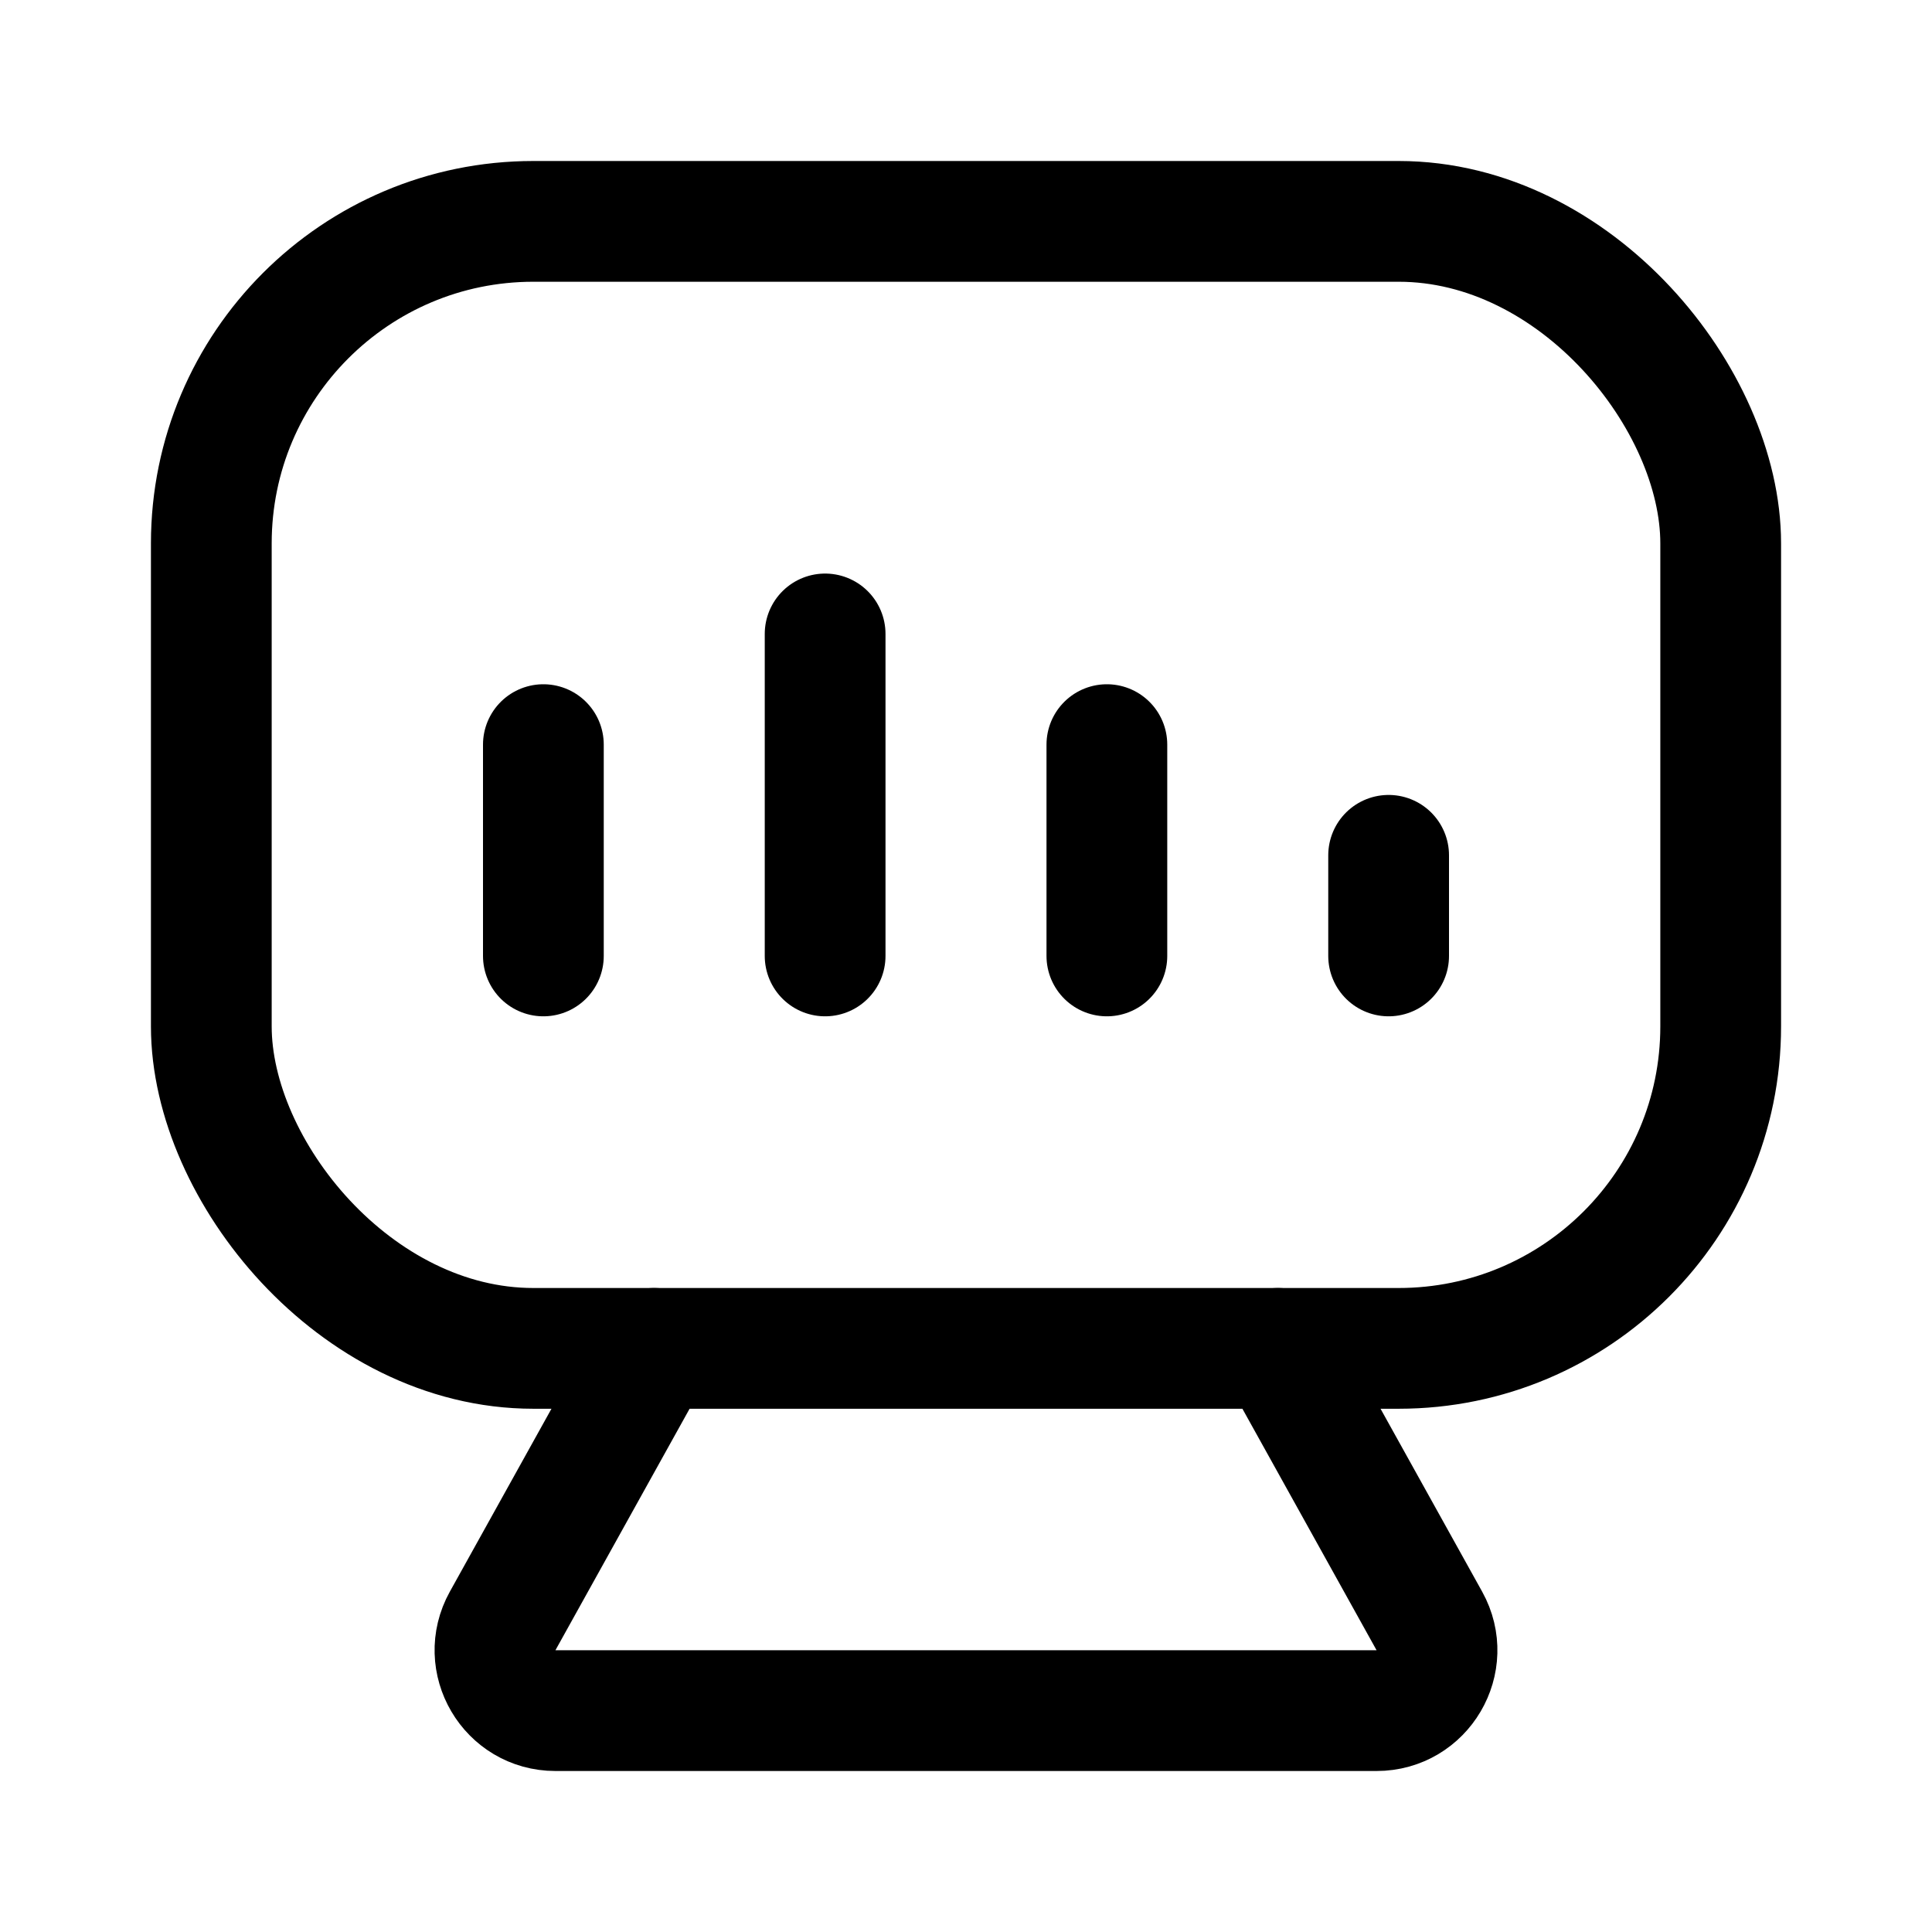 <svg xmlns="http://www.w3.org/2000/svg" width="192" height="192" fill="none"><path stroke="#000" stroke-linecap="round" stroke-linejoin="round" stroke-width="12" d="M82 63v32M54 74v21m56-21v21m28-10v10"/><rect width="150" height="112" x="21" y="22" stroke="#000" stroke-linecap="round" stroke-linejoin="round" stroke-width="12" rx="32"/><path stroke="#000" stroke-linecap="round" stroke-linejoin="round" stroke-width="12" d="m65 134-15.048 27.086c-2.222 3.999.67 8.914 5.245 8.914h81.606c4.575 0 7.467-4.915 5.245-8.914L127 134"/></svg>